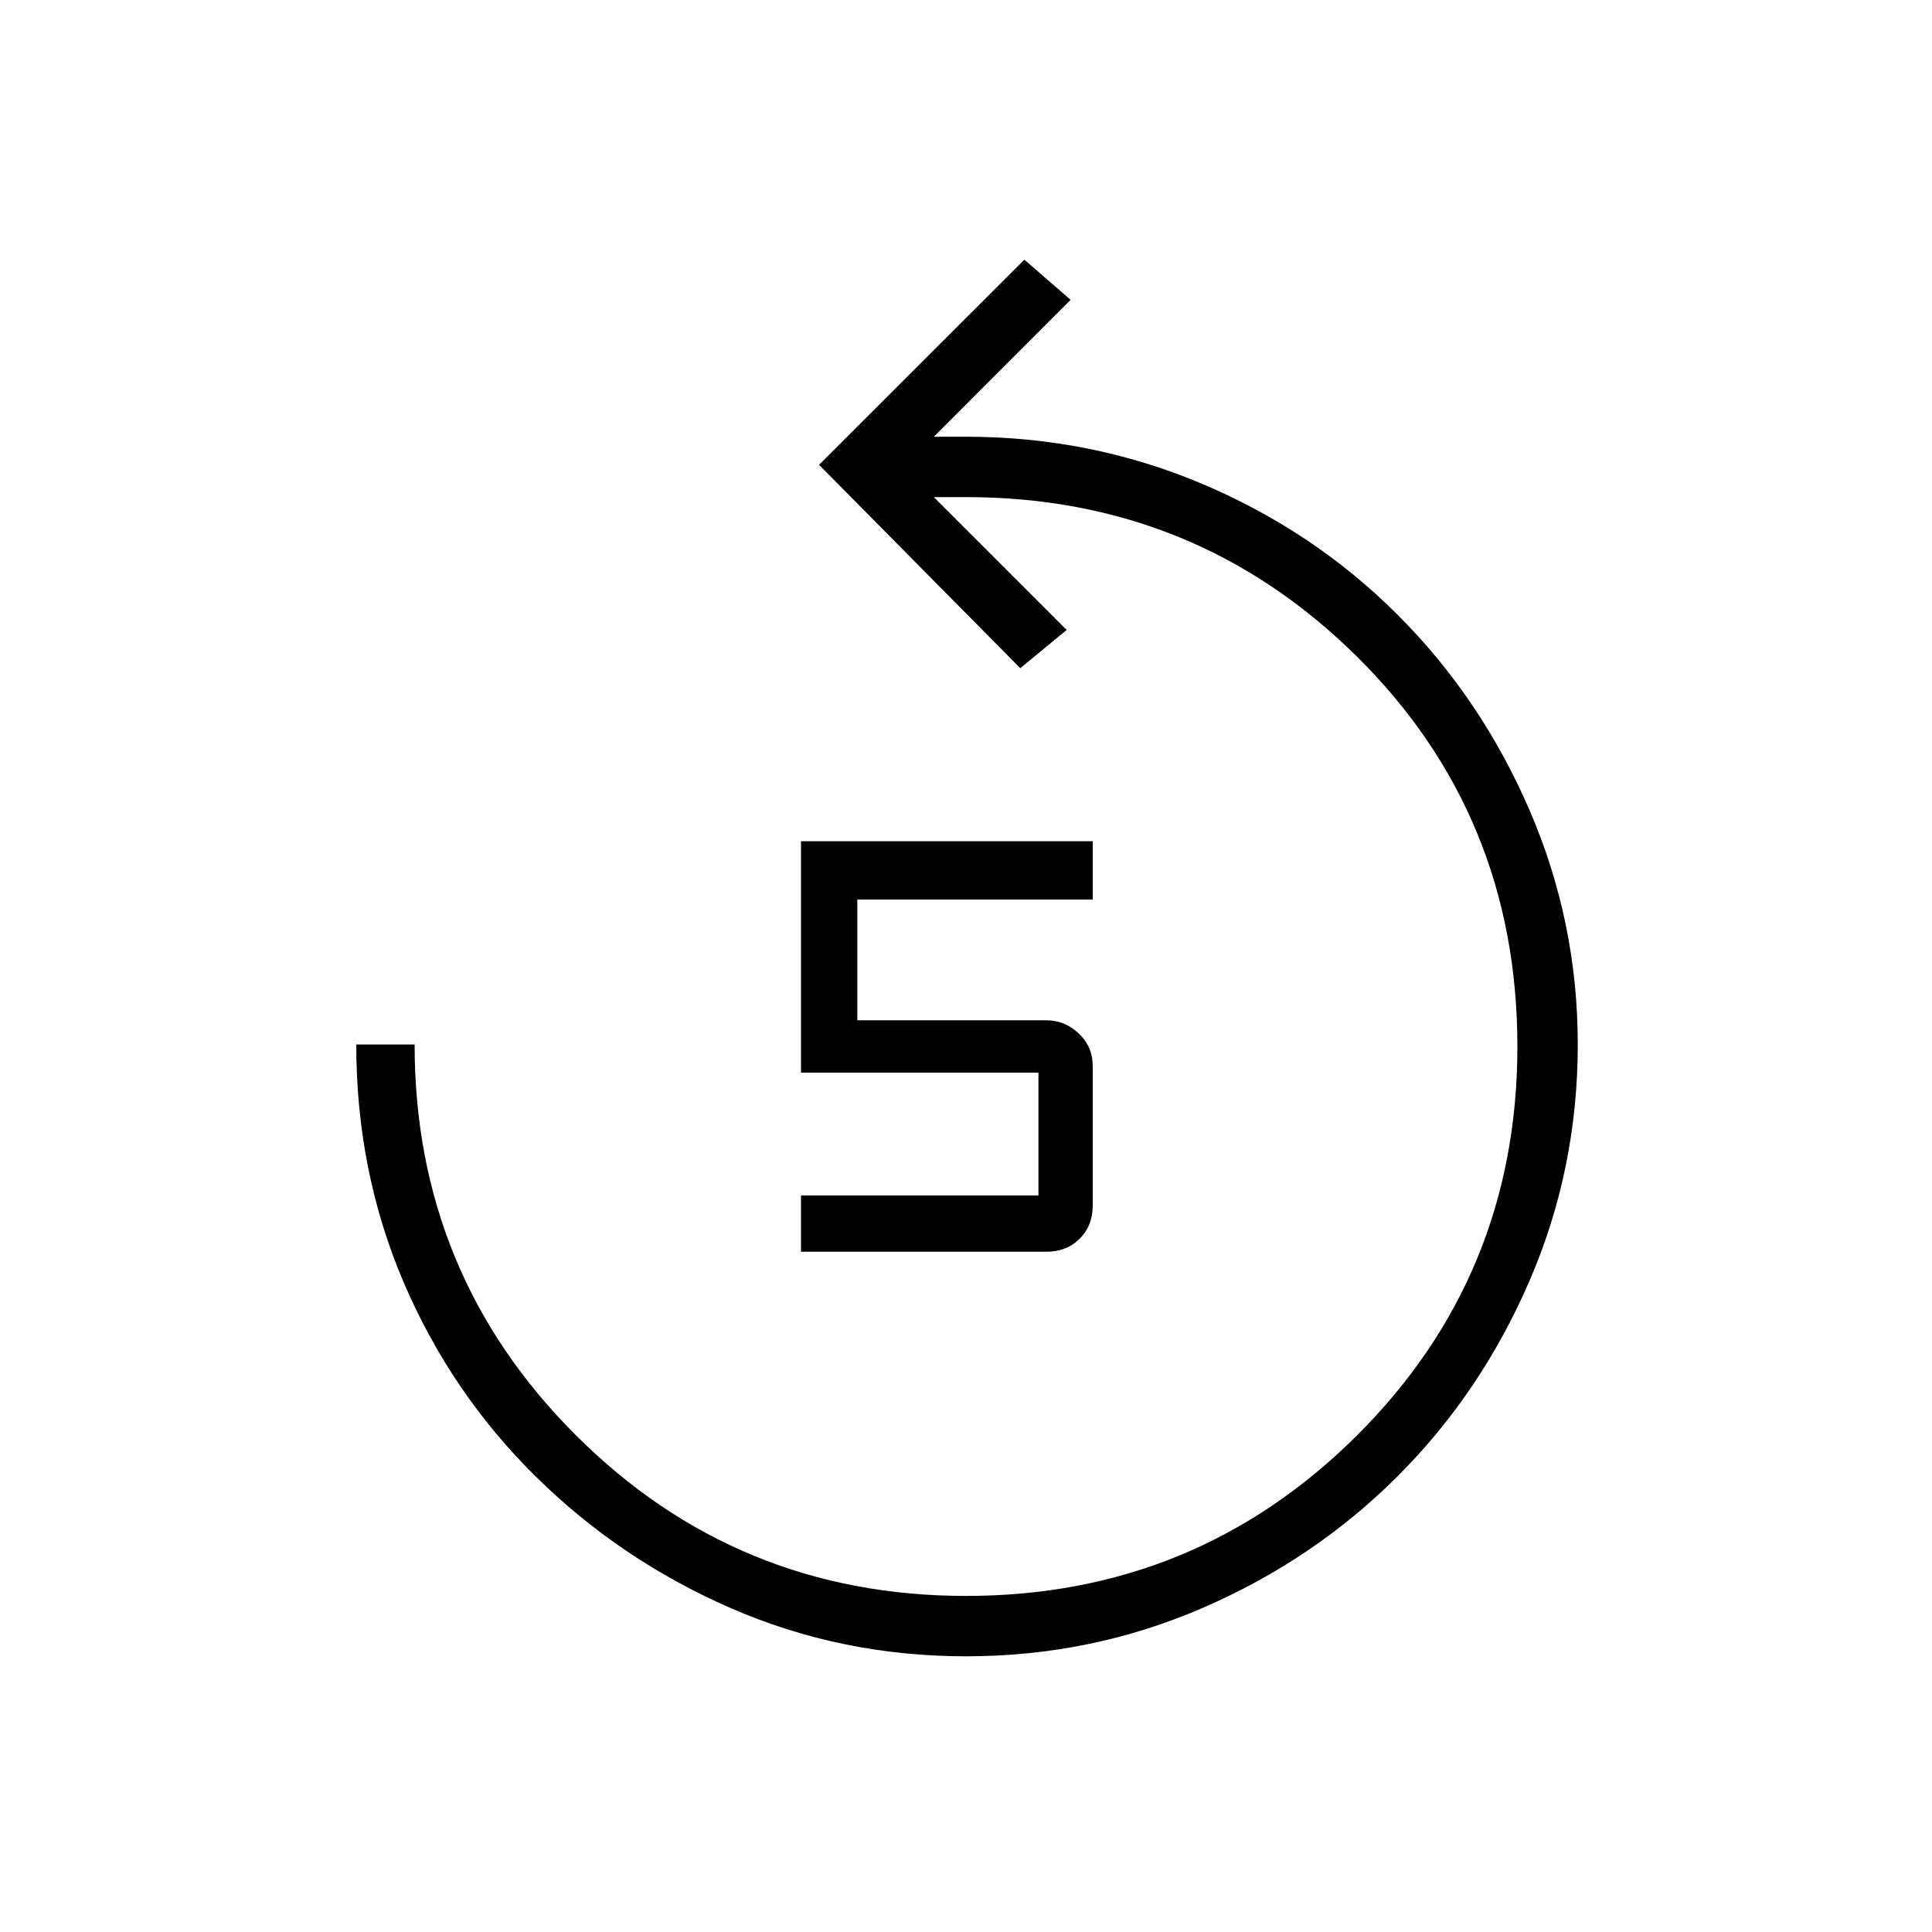<svg xmlns="http://www.w3.org/2000/svg" height="20" width="20"><path d="M8.292 12.958V12.375H10.75V11.104H8.292V8.708H11.312V9.312H8.875V10.562H10.833Q11.021 10.562 11.167 10.698Q11.312 10.833 11.312 11.042V12.479Q11.312 12.688 11.177 12.823Q11.042 12.958 10.833 12.958ZM10 17.146Q8.708 17.146 7.562 16.646Q6.417 16.146 5.542 15.281Q4.667 14.417 4.177 13.271Q3.688 12.125 3.688 10.812H4.292Q4.292 13.188 5.958 14.854Q7.625 16.521 10 16.521Q12.375 16.521 14.042 14.865Q15.708 13.208 15.708 10.833Q15.708 8.438 14.042 6.792Q12.375 5.146 10 5.146H9.667L11.042 6.521L10.562 6.917L8.479 4.812L10.604 2.688L11.083 3.104L9.667 4.521H10Q11.292 4.521 12.448 5.01Q13.604 5.5 14.469 6.365Q15.333 7.229 15.833 8.385Q16.333 9.542 16.333 10.812Q16.333 12.104 15.833 13.26Q15.333 14.417 14.469 15.281Q13.604 16.146 12.448 16.646Q11.292 17.146 10 17.146Z"/></svg>